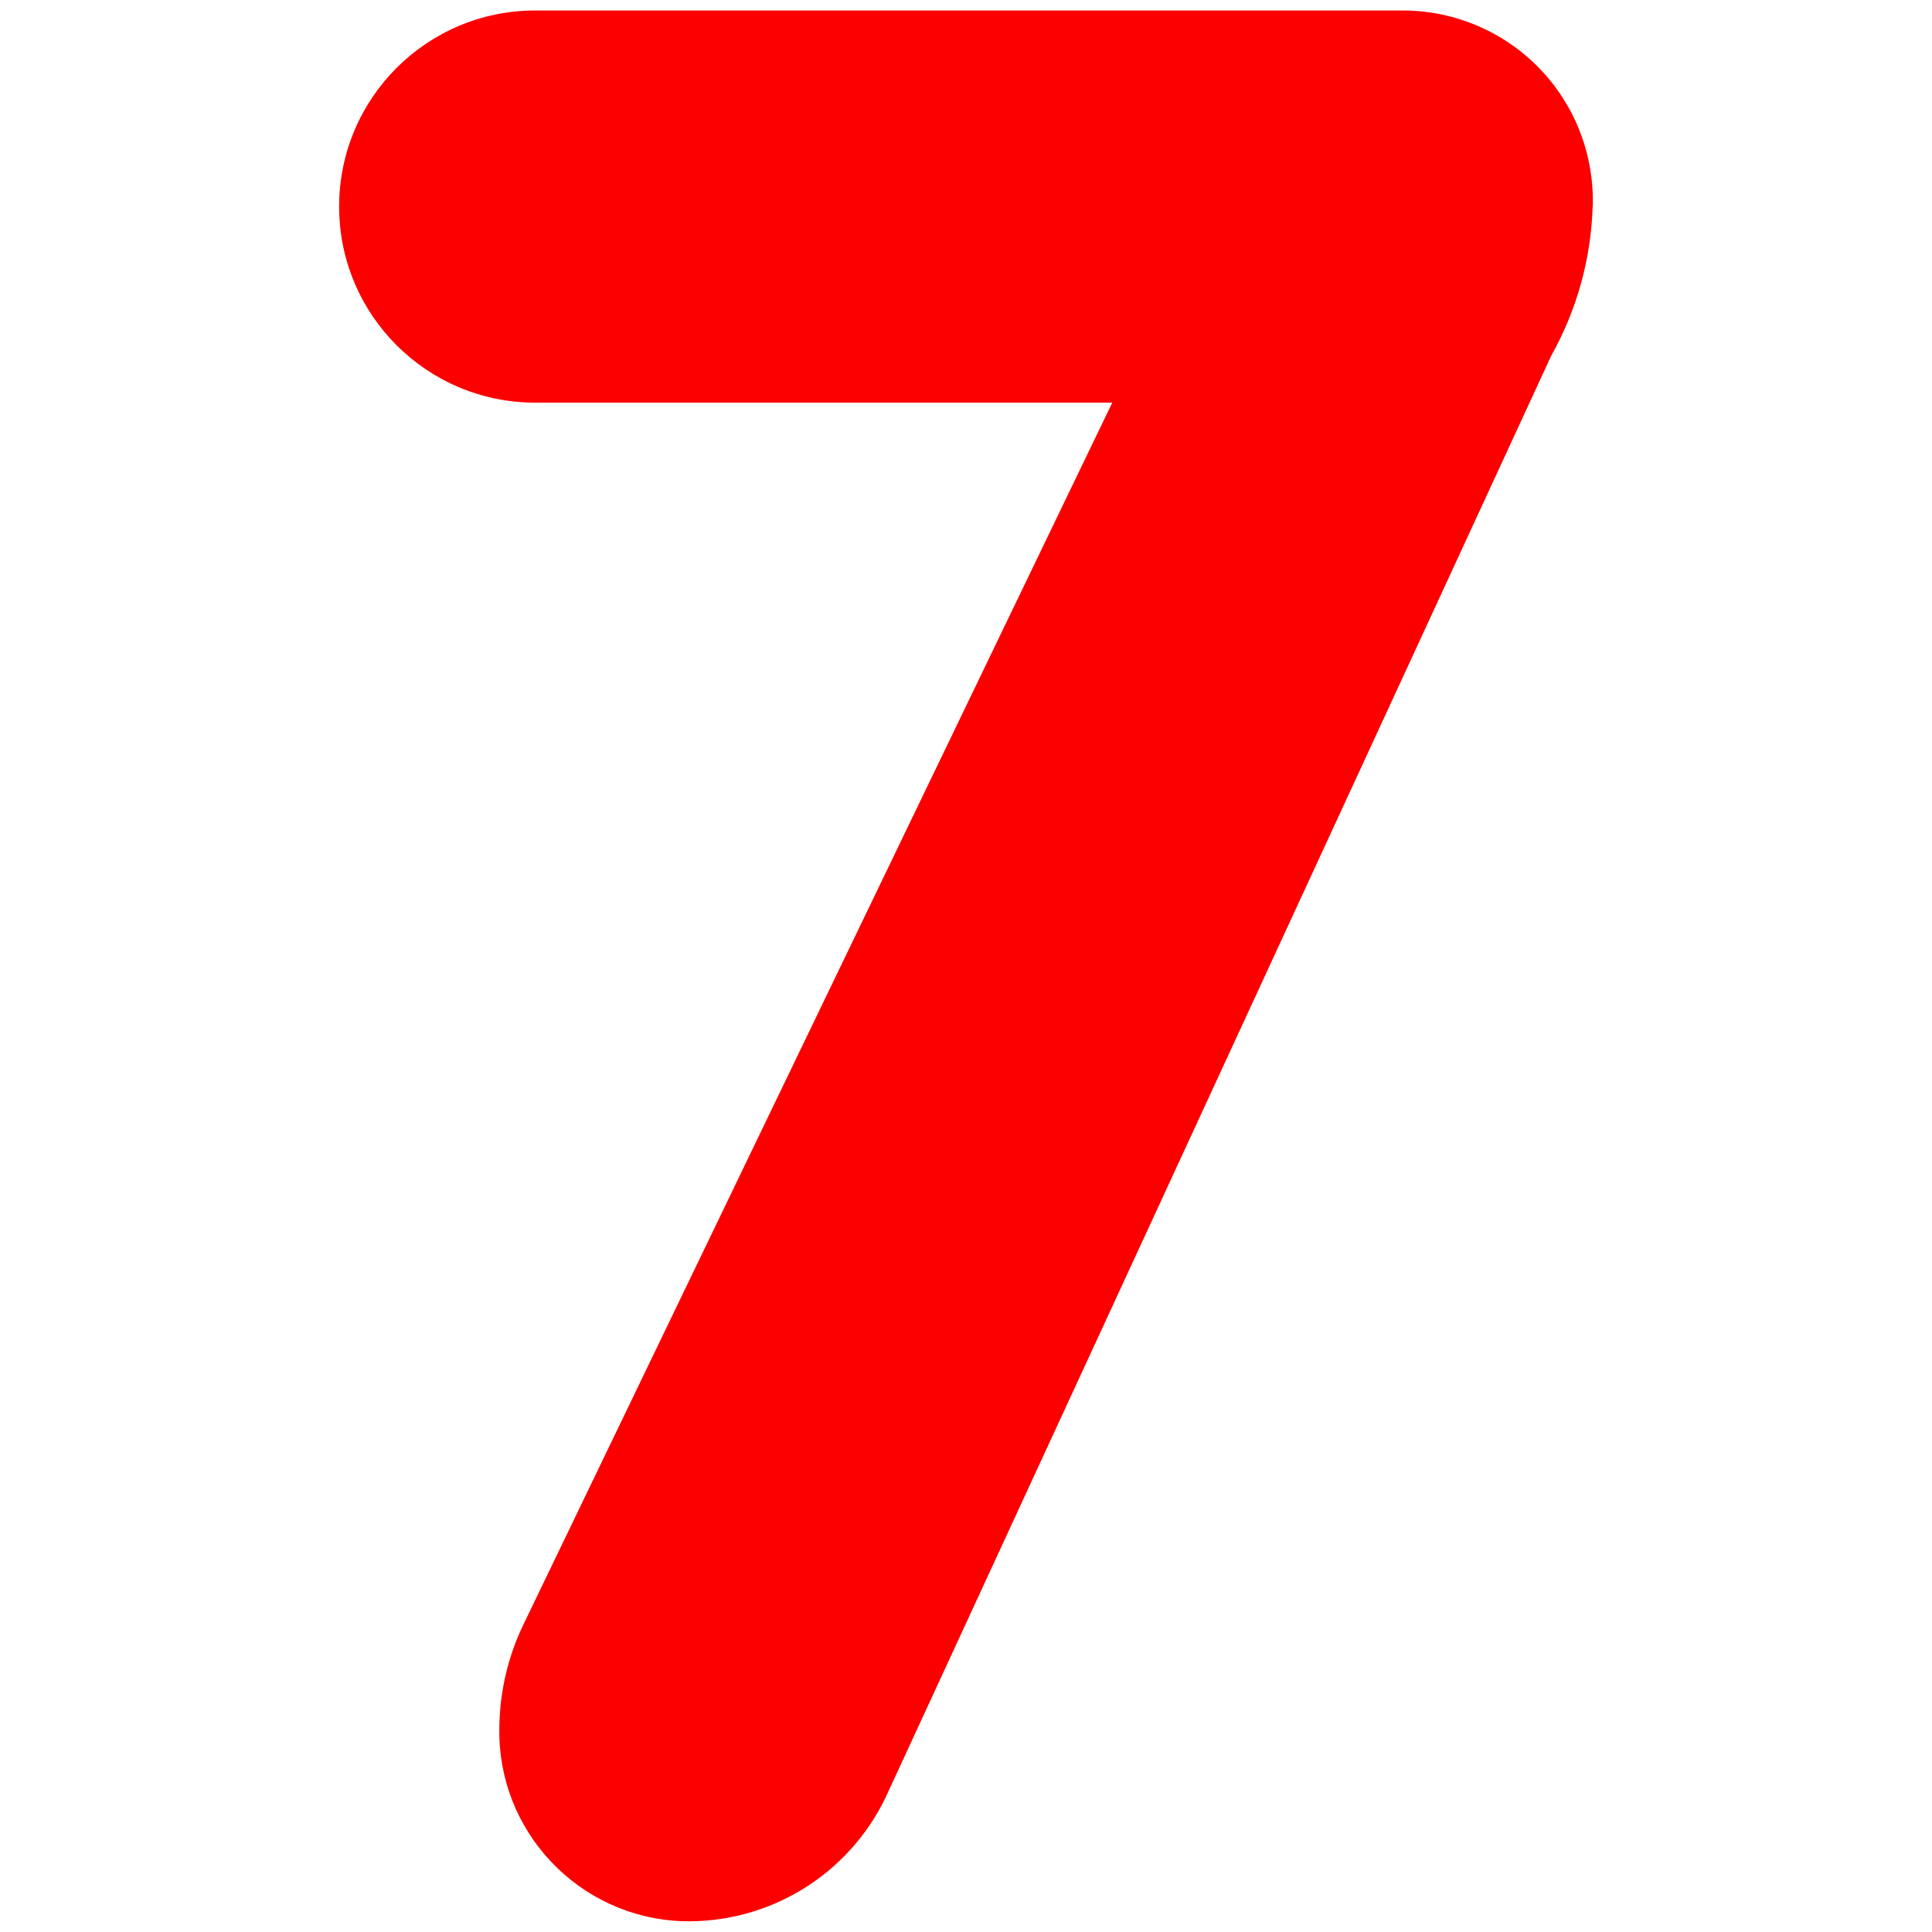 <svg version="1.1" xmlns="http://www.w3.org/2000/svg" xmlns:xlink="http://www.w3.org/1999/xlink" width="17.125" height="17.125" viewBox="0,0,17.125,17.125"><defs><linearGradient x1="231.438" y1="180" x2="248.562" y2="180" gradientUnits="userSpaceOnUse" id="color-1"><stop offset="0" stop-color="#9966ff" stop-opacity="0"/><stop offset="1" stop-color="#9966ff" stop-opacity="0"/></linearGradient></defs><g transform="translate(-231.438,-171.438)"><g data-paper-data="{&quot;isPaintingLayer&quot;:true}" fill-rule="nonzero" stroke="none" stroke-linecap="butt" stroke-linejoin="miter" stroke-miterlimit="10" stroke-dasharray="" stroke-dashoffset="0" style="mix-blend-mode: normal"><path d="M231.438,188.562v-17.125h17.125v17.125z" fill="url(#color-1)" stroke-width="0"/><path d="M245.555,173.269c-0.014,0.464 -0.14,0.917 -0.367,1.322l-5.898,12.775c-0.332,0.694 -1.042,1.126 -1.811,1.101c-0.914,-0.037 -1.632,-0.798 -1.615,-1.713c0.003,-0.323 0.078,-0.64 0.22,-0.93l5.213,-10.817h-5.115c-0.96,0 -1.738,-0.778 -1.738,-1.738c0,-0.96 0.778,-1.738 1.738,-1.738h7.709c0.453,0.005 0.884,0.192 1.198,0.519c0.313,0.327 0.481,0.766 0.467,1.219z" fill="#fc0000" stroke-width="1"/></g></g></svg>